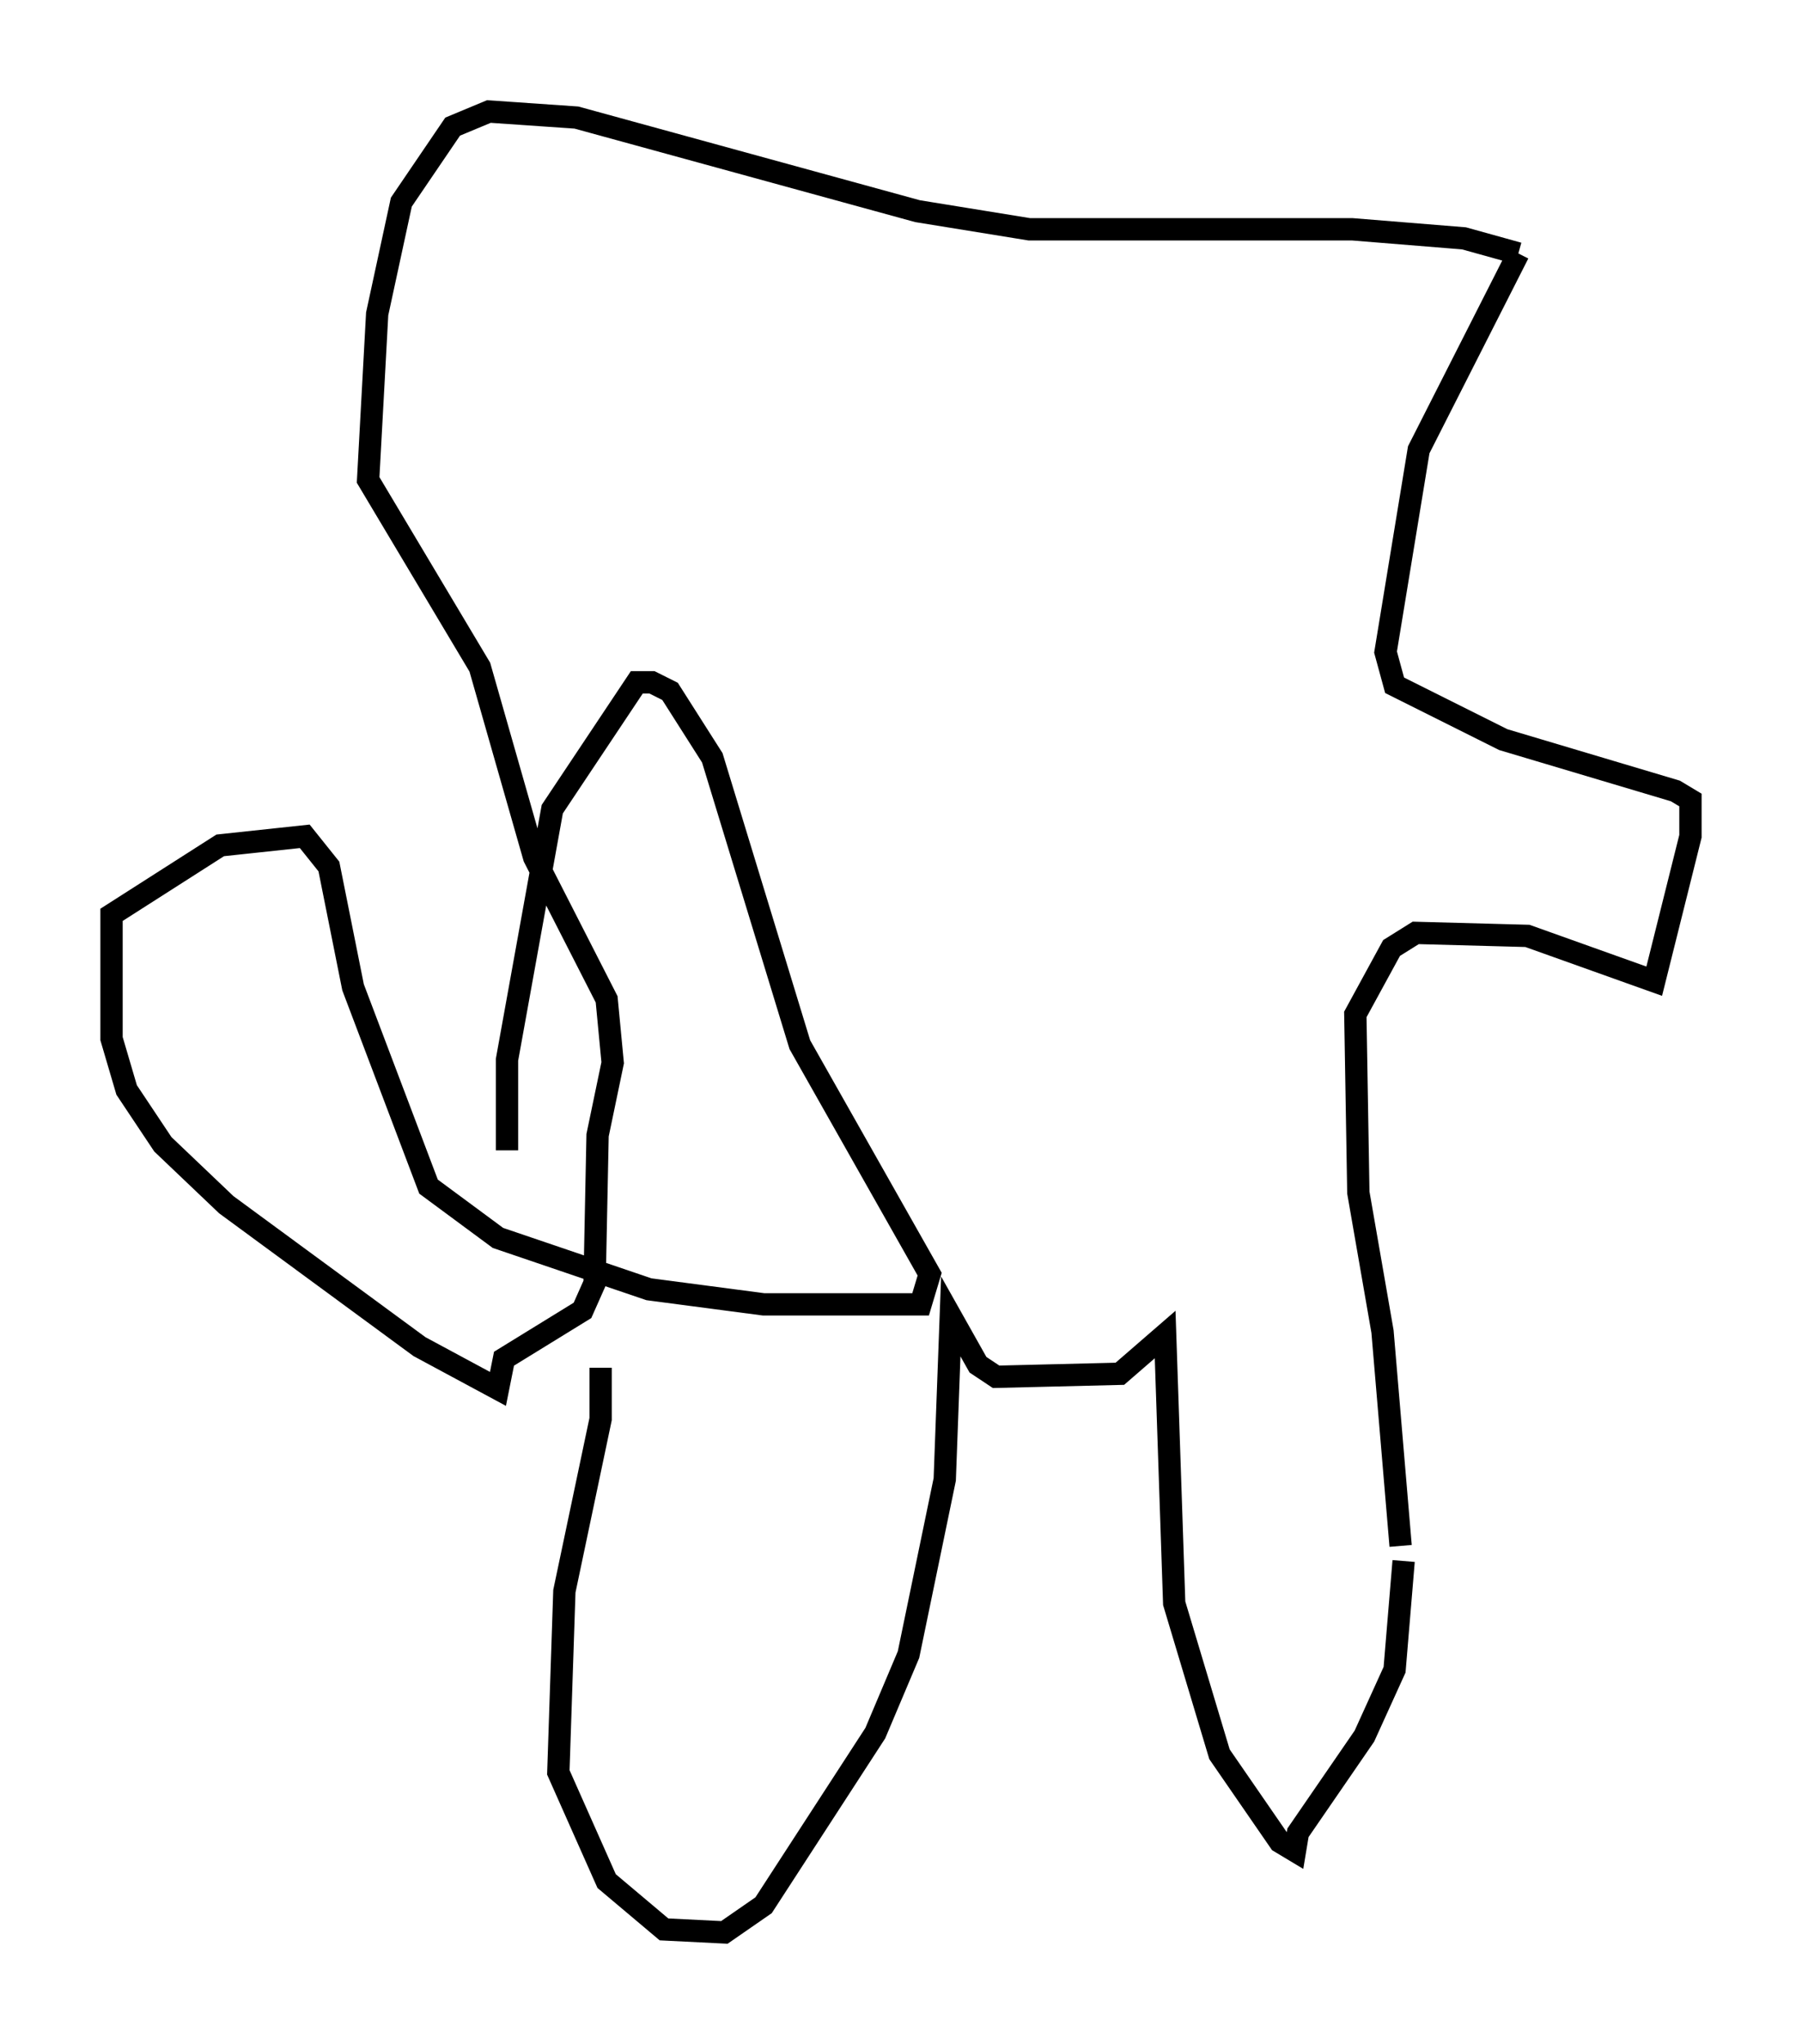 <?xml version="1.0" encoding="utf-8" ?>
<svg baseProfile="full" height="91.596" version="1.1" width="80.771" xmlns="http://www.w3.org/2000/svg" xmlns:ev="http://www.w3.org/2001/xml-events" xmlns:xlink="http://www.w3.org/1999/xlink"><defs /><rect fill="white" height="91.596" width="80.771" x="0" y="0" /><path d="M26.109, 57.773 m0.812, 3.518 l0.0, 2.3 -1.624, 7.713 l-0.271, 8.119 2.165, 4.871 l2.571, 2.165 2.706, 0.135 l1.759, -1.218 5.007, -7.713 l1.488, -3.518 1.624, -7.848 l0.271, -7.307 1.218, 2.165 l0.812, 0.541 5.548, -0.135 l2.03, -1.759 0.406, 12.043 l2.03, 6.766 2.706, 3.924 l0.677, 0.406 0.135, -0.812 l2.977, -4.33 1.353, -2.977 l0.406, -4.871 m0.0, 0.0 l0.0, 0.0 m-0.135, -0.677 l-0.812, -9.607 -1.083, -6.225 l-0.135, -7.984 1.624, -2.977 l1.083, -0.677 5.007, 0.135 l5.683, 2.03 1.624, -6.495 l0.0, -1.624 -0.677, -0.406 l-7.713, -2.3 -4.871, -2.436 l-0.406, -1.488 1.488, -9.066 l4.465, -8.796 m0.0, 0.0 l-2.436, -0.677 -5.007, -0.406 l-14.479, 0.0 -5.007, -0.812 l-15.291, -4.195 -3.924, -0.271 l-1.624, 0.677 -2.3, 3.383 l-1.083, 5.007 -0.406, 7.442 l5.007, 8.39 2.436, 8.525 l3.248, 6.36 0.271, 2.842 l-0.677, 3.248 -0.135, 6.631 l-0.541, 1.218 -3.518, 2.165 l-0.271, 1.353 -3.518, -1.894 l-8.66, -6.36 -2.842, -2.706 l-1.624, -2.436 -0.677, -2.3 l0.0, -5.548 4.871, -3.112 l3.789, -0.406 1.083, 1.353 l1.083, 5.413 3.383, 8.931 l3.112, 2.3 6.766, 2.3 l5.142, 0.677 7.036, 0.0 l0.406, -1.353 -5.819, -10.284 l-3.924, -12.855 -1.894, -2.977 l-0.812, -0.406 -0.677, 0.0 l-3.789, 5.683 -2.03, 11.231 l0.0, 4.059 " fill="none" stroke="black" stroke-width="1" /></svg>